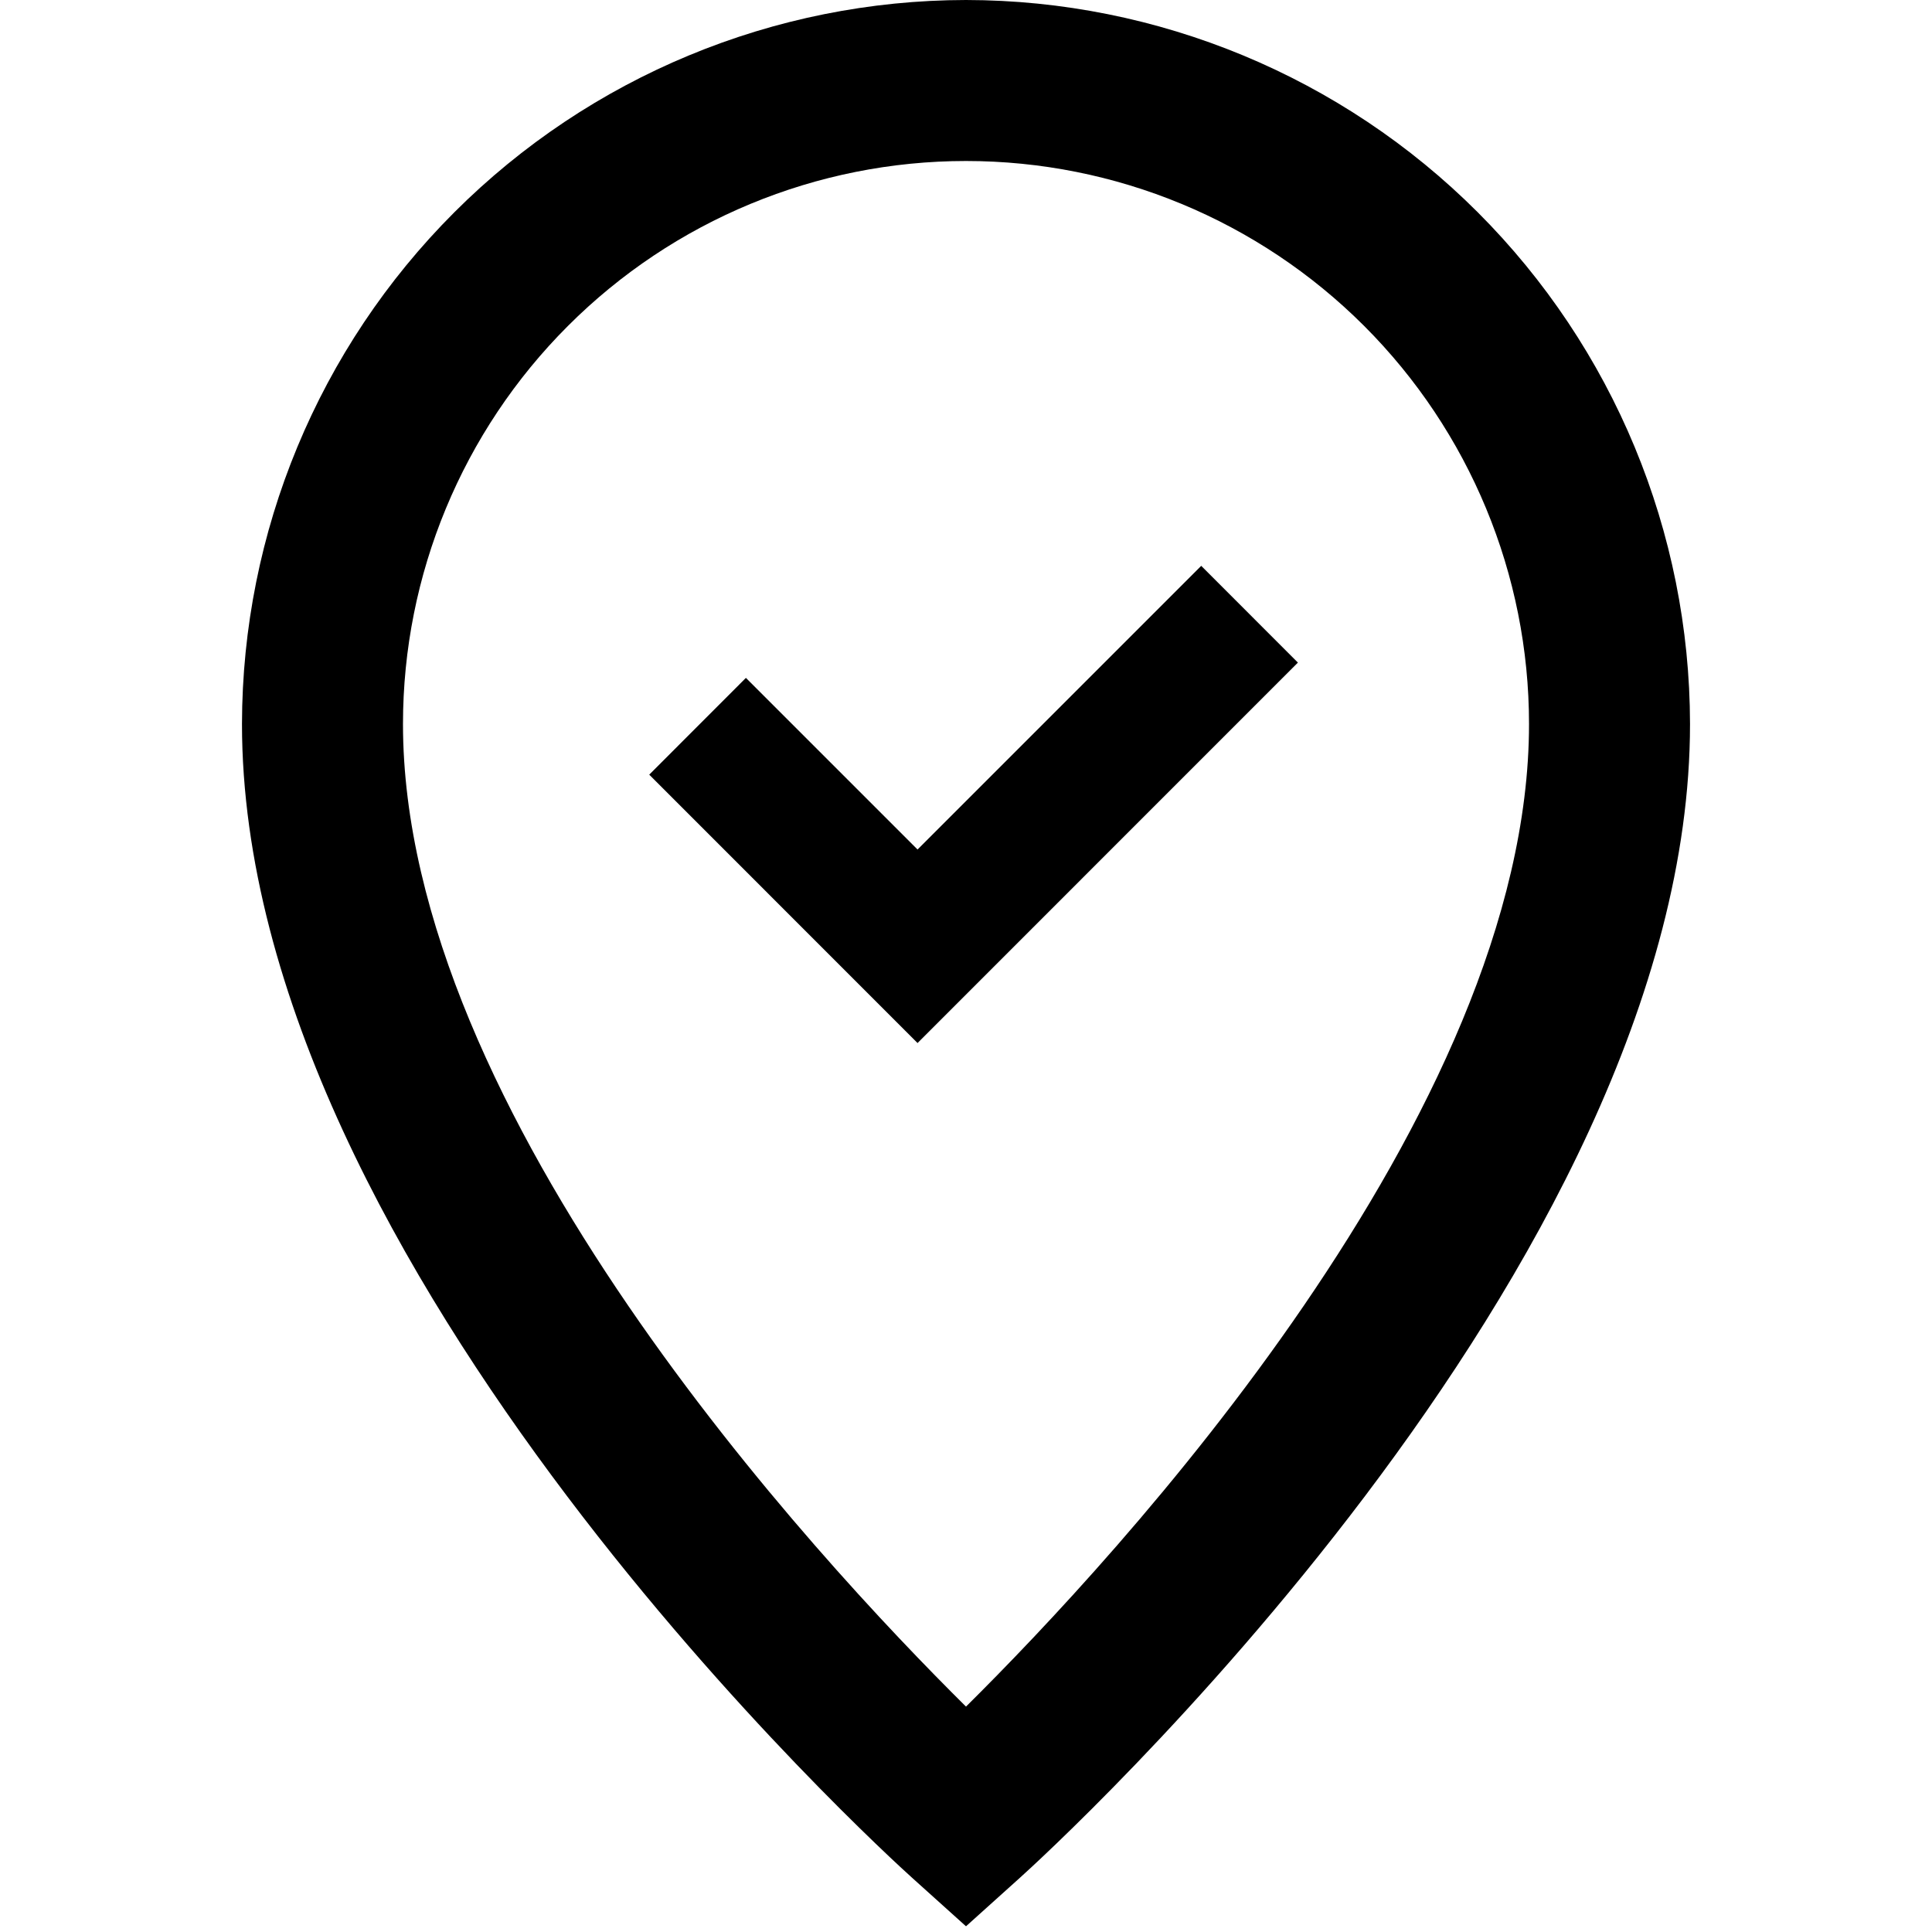 <svg width="24" height="24" viewBox="0 0 24 24" fill="none" xmlns="http://www.w3.org/2000/svg">
<g clip-path="url(#clip0)">
<path d="M12 0C9.616 0.003 7.33 0.951 5.644 2.637C3.957 4.323 3.009 6.609 3.006 8.994C3.006 15.756 10.991 23.021 11.331 23.327L12 23.929L12.669 23.327C13.009 23.021 20.994 15.757 20.994 8.994C20.991 6.609 20.043 4.323 18.357 2.637C16.671 0.951 14.384 0.003 12 0V0ZM12 21.2C10.134 19.352 5.006 13.834 5.006 8.994C5.006 7.139 5.743 5.36 7.055 4.049C8.366 2.737 10.145 2 12 2C13.855 2 15.634 2.737 16.946 4.049C18.257 5.36 18.994 7.139 18.994 8.994C18.994 13.833 13.867 19.351 12 21.2ZM11.398 10.553L9.266 8.421L8.065 9.623L11.398 12.957L16.123 8.231L14.922 7.029L11.398 10.553Z" fill="black"/>
</g>
<defs>
<clipPath id="clip0">
<rect width="24" height="24" fill="white"/>
</clipPath>
</defs>
</svg>
